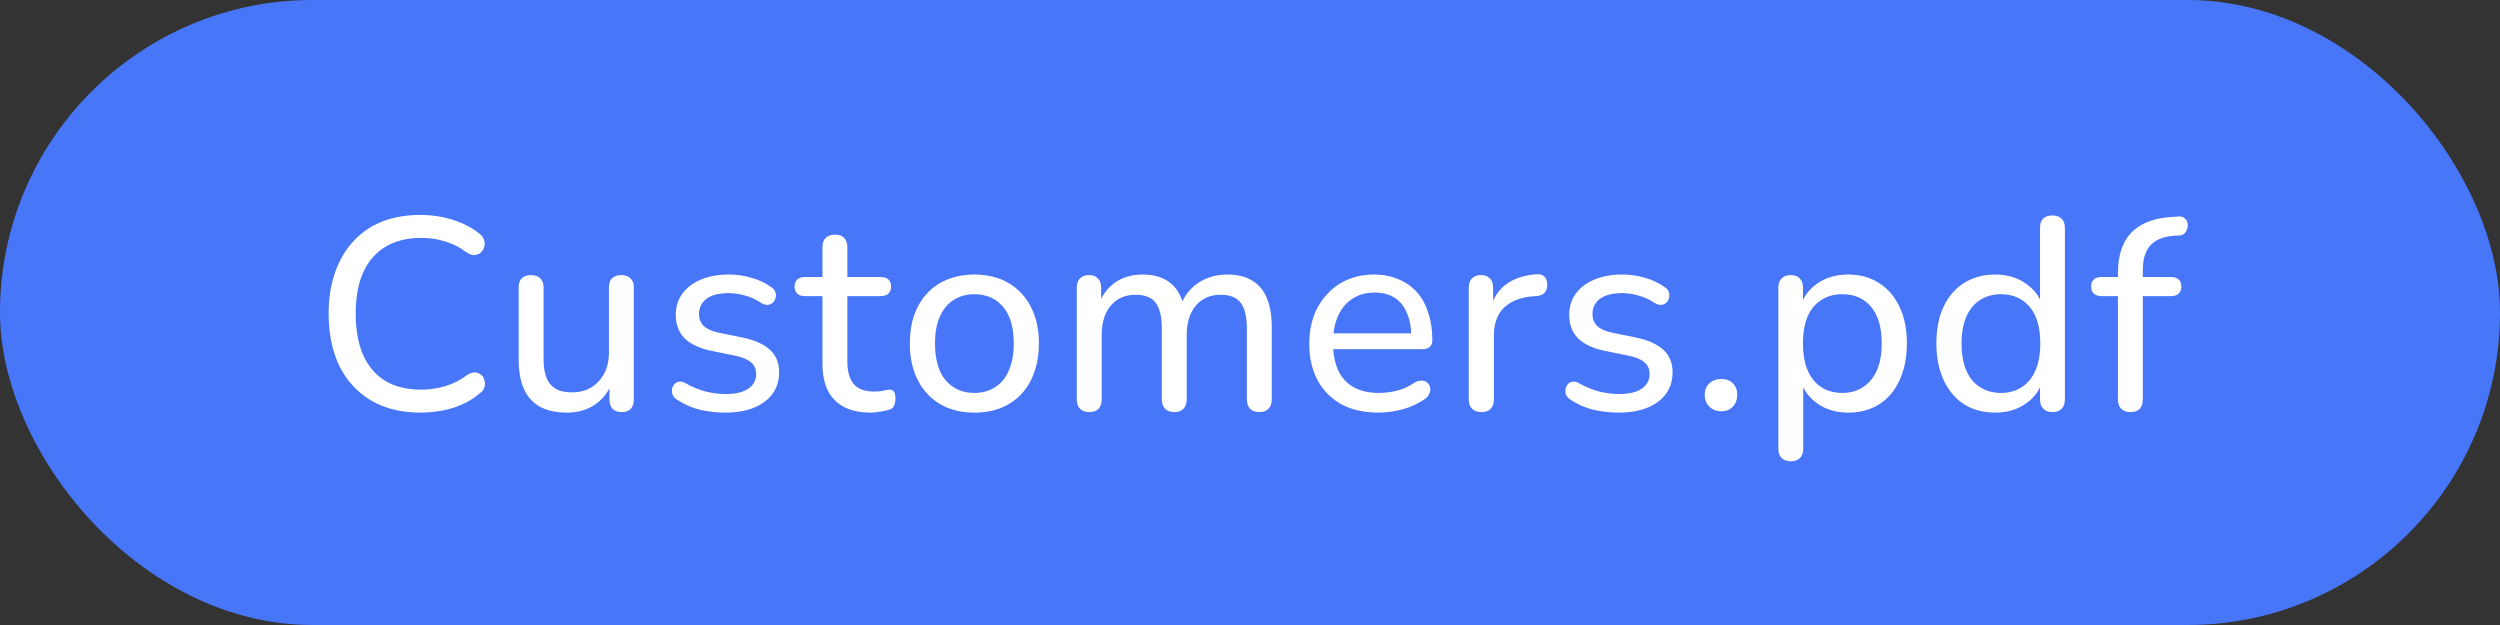 <svg width="128" height="32" viewBox="0 0 128 32" fill="none" xmlns="http://www.w3.org/2000/svg">
<rect x="0" y="0" width="128" height="32" fill="#333333" stroke="none"/>
<rect width="128" height="32" rx="16" fill="#4876F9"/>
<path d="M21.53 21.126C20.55 21.126 19.71 20.921 19.01 20.51C18.31 20.099 17.769 19.516 17.386 18.76C17.013 17.995 16.826 17.094 16.826 16.058C16.826 15.283 16.933 14.588 17.148 13.972C17.363 13.347 17.671 12.815 18.072 12.376C18.473 11.928 18.963 11.587 19.542 11.354C20.13 11.121 20.793 11.004 21.53 11.004C22.09 11.004 22.627 11.083 23.14 11.242C23.663 11.401 24.111 11.625 24.484 11.914C24.633 12.017 24.731 12.133 24.778 12.264C24.825 12.395 24.829 12.521 24.792 12.642C24.764 12.754 24.703 12.852 24.61 12.936C24.526 13.011 24.419 13.053 24.288 13.062C24.157 13.062 24.017 13.011 23.868 12.908C23.541 12.656 23.182 12.474 22.79 12.362C22.407 12.241 21.997 12.18 21.558 12.18C20.839 12.18 20.228 12.334 19.724 12.642C19.229 12.941 18.851 13.379 18.59 13.958C18.338 14.527 18.212 15.227 18.212 16.058C18.212 16.879 18.338 17.584 18.59 18.172C18.851 18.751 19.229 19.194 19.724 19.502C20.228 19.801 20.839 19.95 21.558 19.95C21.997 19.95 22.412 19.889 22.804 19.768C23.205 19.647 23.574 19.46 23.91 19.208C24.059 19.105 24.195 19.059 24.316 19.068C24.447 19.077 24.554 19.119 24.638 19.194C24.722 19.259 24.778 19.353 24.806 19.474C24.843 19.586 24.843 19.703 24.806 19.824C24.769 19.945 24.685 20.053 24.554 20.146C24.171 20.473 23.714 20.72 23.182 20.888C22.659 21.047 22.109 21.126 21.53 21.126ZM29.021 21.126C28.471 21.126 28.009 21.023 27.635 20.818C27.271 20.613 27 20.309 26.823 19.908C26.646 19.507 26.557 19.003 26.557 18.396V14.728C26.557 14.513 26.608 14.355 26.711 14.252C26.823 14.14 26.982 14.084 27.187 14.084C27.392 14.084 27.551 14.14 27.663 14.252C27.775 14.355 27.831 14.513 27.831 14.728V18.396C27.831 18.975 27.948 19.404 28.181 19.684C28.415 19.955 28.783 20.09 29.287 20.09C29.847 20.09 30.3 19.903 30.645 19.53C31 19.157 31.177 18.662 31.177 18.046V14.728C31.177 14.513 31.229 14.355 31.331 14.252C31.443 14.14 31.602 14.084 31.807 14.084C32.013 14.084 32.171 14.14 32.283 14.252C32.395 14.355 32.451 14.513 32.451 14.728V20.44C32.451 20.879 32.246 21.098 31.835 21.098C31.63 21.098 31.471 21.042 31.359 20.93C31.256 20.818 31.205 20.655 31.205 20.44V19.222L31.387 19.46C31.201 20.001 30.897 20.417 30.477 20.706C30.067 20.986 29.581 21.126 29.021 21.126ZM37.133 21.126C36.713 21.126 36.289 21.079 35.859 20.986C35.439 20.883 35.043 20.711 34.669 20.468C34.567 20.403 34.492 20.323 34.445 20.23C34.408 20.127 34.394 20.029 34.403 19.936C34.422 19.833 34.464 19.745 34.529 19.67C34.595 19.595 34.674 19.553 34.767 19.544C34.87 19.525 34.977 19.549 35.089 19.614C35.453 19.819 35.803 19.964 36.139 20.048C36.485 20.132 36.825 20.174 37.161 20.174C37.675 20.174 38.062 20.081 38.323 19.894C38.585 19.707 38.715 19.46 38.715 19.152C38.715 18.891 38.627 18.69 38.449 18.55C38.281 18.401 38.015 18.289 37.651 18.214L36.349 17.948C35.771 17.817 35.332 17.603 35.033 17.304C34.744 16.996 34.599 16.604 34.599 16.128C34.599 15.708 34.711 15.344 34.935 15.036C35.169 14.719 35.491 14.476 35.901 14.308C36.312 14.14 36.783 14.056 37.315 14.056C37.726 14.056 38.113 14.112 38.477 14.224C38.851 14.327 39.187 14.485 39.485 14.7C39.597 14.765 39.667 14.849 39.695 14.952C39.733 15.045 39.737 15.143 39.709 15.246C39.691 15.339 39.649 15.419 39.583 15.484C39.518 15.549 39.434 15.591 39.331 15.61C39.229 15.619 39.117 15.591 38.995 15.526C38.725 15.339 38.445 15.209 38.155 15.134C37.875 15.05 37.595 15.008 37.315 15.008C36.811 15.008 36.429 15.106 36.167 15.302C35.915 15.498 35.789 15.755 35.789 16.072C35.789 16.315 35.864 16.515 36.013 16.674C36.172 16.833 36.419 16.949 36.755 17.024L38.057 17.29C38.664 17.421 39.121 17.631 39.429 17.92C39.737 18.2 39.891 18.583 39.891 19.068C39.891 19.703 39.639 20.207 39.135 20.58C38.641 20.944 37.973 21.126 37.133 21.126ZM44.588 21.126C44.038 21.126 43.576 21.028 43.202 20.832C42.838 20.636 42.563 20.351 42.376 19.978C42.199 19.605 42.11 19.147 42.11 18.606V15.162H41.214C41.046 15.162 40.916 15.12 40.822 15.036C40.729 14.943 40.682 14.821 40.682 14.672C40.682 14.513 40.729 14.392 40.822 14.308C40.916 14.224 41.046 14.182 41.214 14.182H42.11V12.656C42.11 12.441 42.166 12.283 42.278 12.18C42.39 12.068 42.549 12.012 42.754 12.012C42.96 12.012 43.114 12.068 43.216 12.18C43.328 12.283 43.384 12.441 43.384 12.656V14.182H45.078C45.256 14.182 45.391 14.224 45.484 14.308C45.578 14.392 45.624 14.513 45.624 14.672C45.624 14.821 45.578 14.943 45.484 15.036C45.391 15.12 45.256 15.162 45.078 15.162H43.384V18.494C43.384 19.007 43.492 19.395 43.706 19.656C43.921 19.917 44.276 20.048 44.77 20.048C44.948 20.048 45.097 20.034 45.218 20.006C45.34 19.969 45.447 19.95 45.54 19.95C45.624 19.941 45.694 19.969 45.75 20.034C45.816 20.099 45.848 20.221 45.848 20.398C45.848 20.529 45.825 20.65 45.778 20.762C45.741 20.865 45.662 20.935 45.54 20.972C45.428 21.009 45.279 21.042 45.092 21.07C44.906 21.107 44.738 21.126 44.588 21.126ZM49.888 21.126C49.216 21.126 48.632 20.981 48.138 20.692C47.643 20.403 47.26 19.992 46.99 19.46C46.719 18.928 46.584 18.303 46.584 17.584C46.584 17.043 46.658 16.557 46.808 16.128C46.966 15.689 47.19 15.316 47.48 15.008C47.769 14.7 48.114 14.467 48.516 14.308C48.926 14.14 49.384 14.056 49.888 14.056C50.56 14.056 51.143 14.201 51.638 14.49C52.132 14.779 52.515 15.19 52.786 15.722C53.056 16.245 53.192 16.865 53.192 17.584C53.192 18.125 53.112 18.615 52.954 19.054C52.804 19.493 52.585 19.866 52.296 20.174C52.006 20.482 51.656 20.72 51.246 20.888C50.844 21.047 50.392 21.126 49.888 21.126ZM49.888 20.118C50.298 20.118 50.653 20.02 50.952 19.824C51.26 19.628 51.493 19.343 51.652 18.97C51.82 18.597 51.904 18.135 51.904 17.584C51.904 16.763 51.722 16.137 51.358 15.708C50.994 15.279 50.504 15.064 49.888 15.064C49.486 15.064 49.132 15.162 48.824 15.358C48.525 15.545 48.292 15.825 48.124 16.198C47.956 16.571 47.872 17.033 47.872 17.584C47.872 18.405 48.054 19.035 48.418 19.474C48.791 19.903 49.281 20.118 49.888 20.118ZM55.762 21.098C55.566 21.098 55.412 21.042 55.3 20.93C55.188 20.818 55.132 20.655 55.132 20.44V14.728C55.132 14.513 55.188 14.355 55.3 14.252C55.412 14.14 55.566 14.084 55.762 14.084C55.958 14.084 56.107 14.14 56.21 14.252C56.322 14.355 56.378 14.513 56.378 14.728V15.918L56.224 15.666C56.401 15.153 56.686 14.756 57.078 14.476C57.479 14.196 57.955 14.056 58.506 14.056C59.084 14.056 59.551 14.196 59.906 14.476C60.26 14.747 60.498 15.162 60.62 15.722H60.424C60.592 15.209 60.89 14.803 61.32 14.504C61.758 14.205 62.267 14.056 62.846 14.056C63.359 14.056 63.779 14.159 64.106 14.364C64.442 14.56 64.694 14.859 64.862 15.26C65.03 15.652 65.114 16.156 65.114 16.772V20.44C65.114 20.655 65.058 20.818 64.946 20.93C64.834 21.042 64.68 21.098 64.484 21.098C64.278 21.098 64.12 21.042 64.008 20.93C63.896 20.818 63.84 20.655 63.84 20.44V16.828C63.84 16.231 63.737 15.792 63.532 15.512C63.326 15.232 62.981 15.092 62.496 15.092C61.964 15.092 61.539 15.279 61.222 15.652C60.914 16.016 60.76 16.52 60.76 17.164V20.44C60.76 20.655 60.704 20.818 60.592 20.93C60.489 21.042 60.335 21.098 60.13 21.098C59.924 21.098 59.766 21.042 59.654 20.93C59.542 20.818 59.486 20.655 59.486 20.44V16.828C59.486 16.231 59.383 15.792 59.178 15.512C58.972 15.232 58.627 15.092 58.142 15.092C57.61 15.092 57.185 15.279 56.868 15.652C56.56 16.016 56.406 16.52 56.406 17.164V20.44C56.406 20.879 56.191 21.098 55.762 21.098ZM70.592 21.126C69.855 21.126 69.22 20.986 68.688 20.706C68.166 20.417 67.76 20.011 67.47 19.488C67.181 18.956 67.036 18.331 67.036 17.612C67.036 16.903 67.176 16.282 67.456 15.75C67.746 15.218 68.138 14.803 68.632 14.504C69.136 14.205 69.71 14.056 70.354 14.056C70.812 14.056 71.222 14.135 71.586 14.294C71.96 14.443 72.277 14.663 72.538 14.952C72.8 15.241 72.996 15.596 73.126 16.016C73.266 16.427 73.336 16.893 73.336 17.416C73.336 17.565 73.29 17.682 73.196 17.766C73.112 17.841 72.986 17.878 72.818 17.878H68.03V17.066H72.496L72.258 17.262C72.258 16.777 72.184 16.366 72.034 16.03C71.894 15.685 71.684 15.423 71.404 15.246C71.134 15.069 70.793 14.98 70.382 14.98C69.934 14.98 69.552 15.087 69.234 15.302C68.917 15.507 68.674 15.801 68.506 16.184C68.338 16.557 68.254 16.991 68.254 17.486V17.57C68.254 18.41 68.455 19.045 68.856 19.474C69.258 19.903 69.836 20.118 70.592 20.118C70.891 20.118 71.194 20.081 71.502 20.006C71.82 19.931 72.123 19.796 72.412 19.6C72.552 19.516 72.678 19.479 72.79 19.488C72.912 19.488 73.01 19.525 73.084 19.6C73.159 19.665 73.206 19.749 73.224 19.852C73.243 19.945 73.229 20.048 73.182 20.16C73.136 20.272 73.047 20.37 72.916 20.454C72.608 20.669 72.24 20.837 71.81 20.958C71.39 21.07 70.984 21.126 70.592 21.126ZM75.859 21.098C75.644 21.098 75.481 21.042 75.369 20.93C75.257 20.818 75.201 20.655 75.201 20.44V14.728C75.201 14.513 75.257 14.355 75.369 14.252C75.481 14.14 75.635 14.084 75.831 14.084C76.027 14.084 76.176 14.14 76.279 14.252C76.391 14.355 76.447 14.513 76.447 14.728V15.806H76.307C76.456 15.246 76.736 14.821 77.147 14.532C77.557 14.243 78.075 14.079 78.701 14.042C78.85 14.033 78.971 14.07 79.065 14.154C79.158 14.229 79.209 14.359 79.219 14.546C79.228 14.723 79.186 14.868 79.093 14.98C78.999 15.083 78.855 15.143 78.659 15.162L78.407 15.176C77.791 15.241 77.315 15.442 76.979 15.778C76.652 16.114 76.489 16.576 76.489 17.164V20.44C76.489 20.655 76.433 20.818 76.321 20.93C76.218 21.042 76.064 21.098 75.859 21.098ZM82.878 21.126C82.458 21.126 82.033 21.079 81.604 20.986C81.184 20.883 80.787 20.711 80.414 20.468C80.311 20.403 80.236 20.323 80.19 20.23C80.152 20.127 80.138 20.029 80.148 19.936C80.166 19.833 80.208 19.745 80.274 19.67C80.339 19.595 80.418 19.553 80.512 19.544C80.614 19.525 80.722 19.549 80.834 19.614C81.198 19.819 81.548 19.964 81.884 20.048C82.229 20.132 82.57 20.174 82.906 20.174C83.419 20.174 83.806 20.081 84.068 19.894C84.329 19.707 84.46 19.46 84.46 19.152C84.46 18.891 84.371 18.69 84.194 18.55C84.026 18.401 83.76 18.289 83.396 18.214L82.094 17.948C81.515 17.817 81.076 17.603 80.778 17.304C80.488 16.996 80.344 16.604 80.344 16.128C80.344 15.708 80.456 15.344 80.68 15.036C80.913 14.719 81.235 14.476 81.646 14.308C82.056 14.14 82.528 14.056 83.06 14.056C83.47 14.056 83.858 14.112 84.222 14.224C84.595 14.327 84.931 14.485 85.23 14.7C85.342 14.765 85.412 14.849 85.44 14.952C85.477 15.045 85.482 15.143 85.454 15.246C85.435 15.339 85.393 15.419 85.328 15.484C85.262 15.549 85.178 15.591 85.076 15.61C84.973 15.619 84.861 15.591 84.74 15.526C84.469 15.339 84.189 15.209 83.9 15.134C83.62 15.05 83.34 15.008 83.06 15.008C82.556 15.008 82.173 15.106 81.912 15.302C81.66 15.498 81.534 15.755 81.534 16.072C81.534 16.315 81.608 16.515 81.758 16.674C81.916 16.833 82.164 16.949 82.5 17.024L83.802 17.29C84.408 17.421 84.866 17.631 85.174 17.92C85.482 18.2 85.636 18.583 85.636 19.068C85.636 19.703 85.384 20.207 84.88 20.58C84.385 20.944 83.718 21.126 82.878 21.126ZM88.121 21.056C87.878 21.056 87.678 20.977 87.519 20.818C87.36 20.659 87.281 20.459 87.281 20.216C87.281 19.973 87.36 19.777 87.519 19.628C87.678 19.479 87.878 19.404 88.121 19.404C88.382 19.404 88.583 19.479 88.723 19.628C88.872 19.777 88.947 19.973 88.947 20.216C88.947 20.459 88.872 20.659 88.723 20.818C88.583 20.977 88.382 21.056 88.121 21.056ZM91.683 23.618C91.487 23.618 91.332 23.562 91.221 23.45C91.109 23.338 91.052 23.179 91.052 22.974V14.728C91.052 14.513 91.109 14.355 91.221 14.252C91.332 14.14 91.487 14.084 91.683 14.084C91.888 14.084 92.042 14.14 92.144 14.252C92.257 14.355 92.312 14.513 92.312 14.728V16.002L92.159 15.75C92.308 15.237 92.602 14.826 93.04 14.518C93.479 14.21 94.007 14.056 94.623 14.056C95.229 14.056 95.757 14.201 96.204 14.49C96.653 14.77 97.002 15.176 97.254 15.708C97.507 16.231 97.632 16.856 97.632 17.584C97.632 18.303 97.507 18.933 97.254 19.474C97.012 20.006 96.662 20.417 96.204 20.706C95.757 20.986 95.229 21.126 94.623 21.126C94.016 21.126 93.493 20.972 93.055 20.664C92.616 20.356 92.322 19.95 92.172 19.446H92.326V22.974C92.326 23.179 92.27 23.338 92.159 23.45C92.046 23.562 91.888 23.618 91.683 23.618ZM94.329 20.118C94.73 20.118 95.08 20.02 95.379 19.824C95.686 19.628 95.924 19.343 96.093 18.97C96.26 18.597 96.344 18.135 96.344 17.584C96.344 16.763 96.162 16.137 95.799 15.708C95.434 15.279 94.945 15.064 94.329 15.064C93.918 15.064 93.558 15.162 93.251 15.358C92.952 15.545 92.719 15.825 92.55 16.198C92.392 16.571 92.312 17.033 92.312 17.584C92.312 18.405 92.495 19.035 92.859 19.474C93.222 19.903 93.713 20.118 94.329 20.118ZM102.153 21.126C101.556 21.126 101.029 20.986 100.571 20.706C100.123 20.417 99.773 20.006 99.521 19.474C99.269 18.933 99.143 18.303 99.143 17.584C99.143 16.856 99.265 16.231 99.507 15.708C99.759 15.176 100.109 14.77 100.557 14.49C101.015 14.201 101.547 14.056 102.153 14.056C102.76 14.056 103.283 14.21 103.721 14.518C104.16 14.817 104.454 15.218 104.603 15.722H104.449V11.676C104.449 11.461 104.501 11.303 104.603 11.2C104.715 11.088 104.874 11.032 105.079 11.032C105.285 11.032 105.443 11.088 105.555 11.2C105.667 11.303 105.723 11.461 105.723 11.676V20.44C105.723 20.655 105.667 20.818 105.555 20.93C105.443 21.042 105.285 21.098 105.079 21.098C104.883 21.098 104.729 21.042 104.617 20.93C104.505 20.818 104.449 20.655 104.449 20.44V19.166L104.603 19.418C104.463 19.941 104.169 20.356 103.721 20.664C103.283 20.972 102.76 21.126 102.153 21.126ZM102.447 20.118C102.858 20.118 103.213 20.02 103.511 19.824C103.819 19.628 104.053 19.343 104.211 18.97C104.379 18.597 104.463 18.135 104.463 17.584C104.463 16.763 104.281 16.137 103.917 15.708C103.553 15.279 103.063 15.064 102.447 15.064C102.046 15.064 101.691 15.162 101.383 15.358C101.085 15.545 100.851 15.825 100.683 16.198C100.515 16.571 100.431 17.033 100.431 17.584C100.431 18.405 100.613 19.035 100.977 19.474C101.351 19.903 101.841 20.118 102.447 20.118ZM109.082 21.098C108.877 21.098 108.718 21.042 108.606 20.93C108.494 20.818 108.438 20.655 108.438 20.44V15.162H107.598C107.43 15.162 107.299 15.12 107.206 15.036C107.113 14.943 107.066 14.821 107.066 14.672C107.066 14.513 107.113 14.392 107.206 14.308C107.299 14.224 107.43 14.182 107.598 14.182H108.788L108.438 14.518V14C108.438 13.095 108.657 12.409 109.096 11.942C109.544 11.466 110.197 11.191 111.056 11.116L111.49 11.088C111.63 11.069 111.742 11.093 111.826 11.158C111.91 11.214 111.966 11.289 111.994 11.382C112.022 11.475 112.022 11.573 111.994 11.676C111.975 11.769 111.933 11.853 111.868 11.928C111.803 12.003 111.719 12.045 111.616 12.054L111.308 12.068C110.748 12.115 110.342 12.283 110.09 12.572C109.838 12.852 109.712 13.272 109.712 13.832V14.392L109.53 14.182H111.14C111.317 14.182 111.453 14.224 111.546 14.308C111.639 14.392 111.686 14.513 111.686 14.672C111.686 14.821 111.639 14.943 111.546 15.036C111.453 15.12 111.317 15.162 111.14 15.162H109.712V20.44C109.712 20.879 109.502 21.098 109.082 21.098Z" fill="white"/>
</svg>
